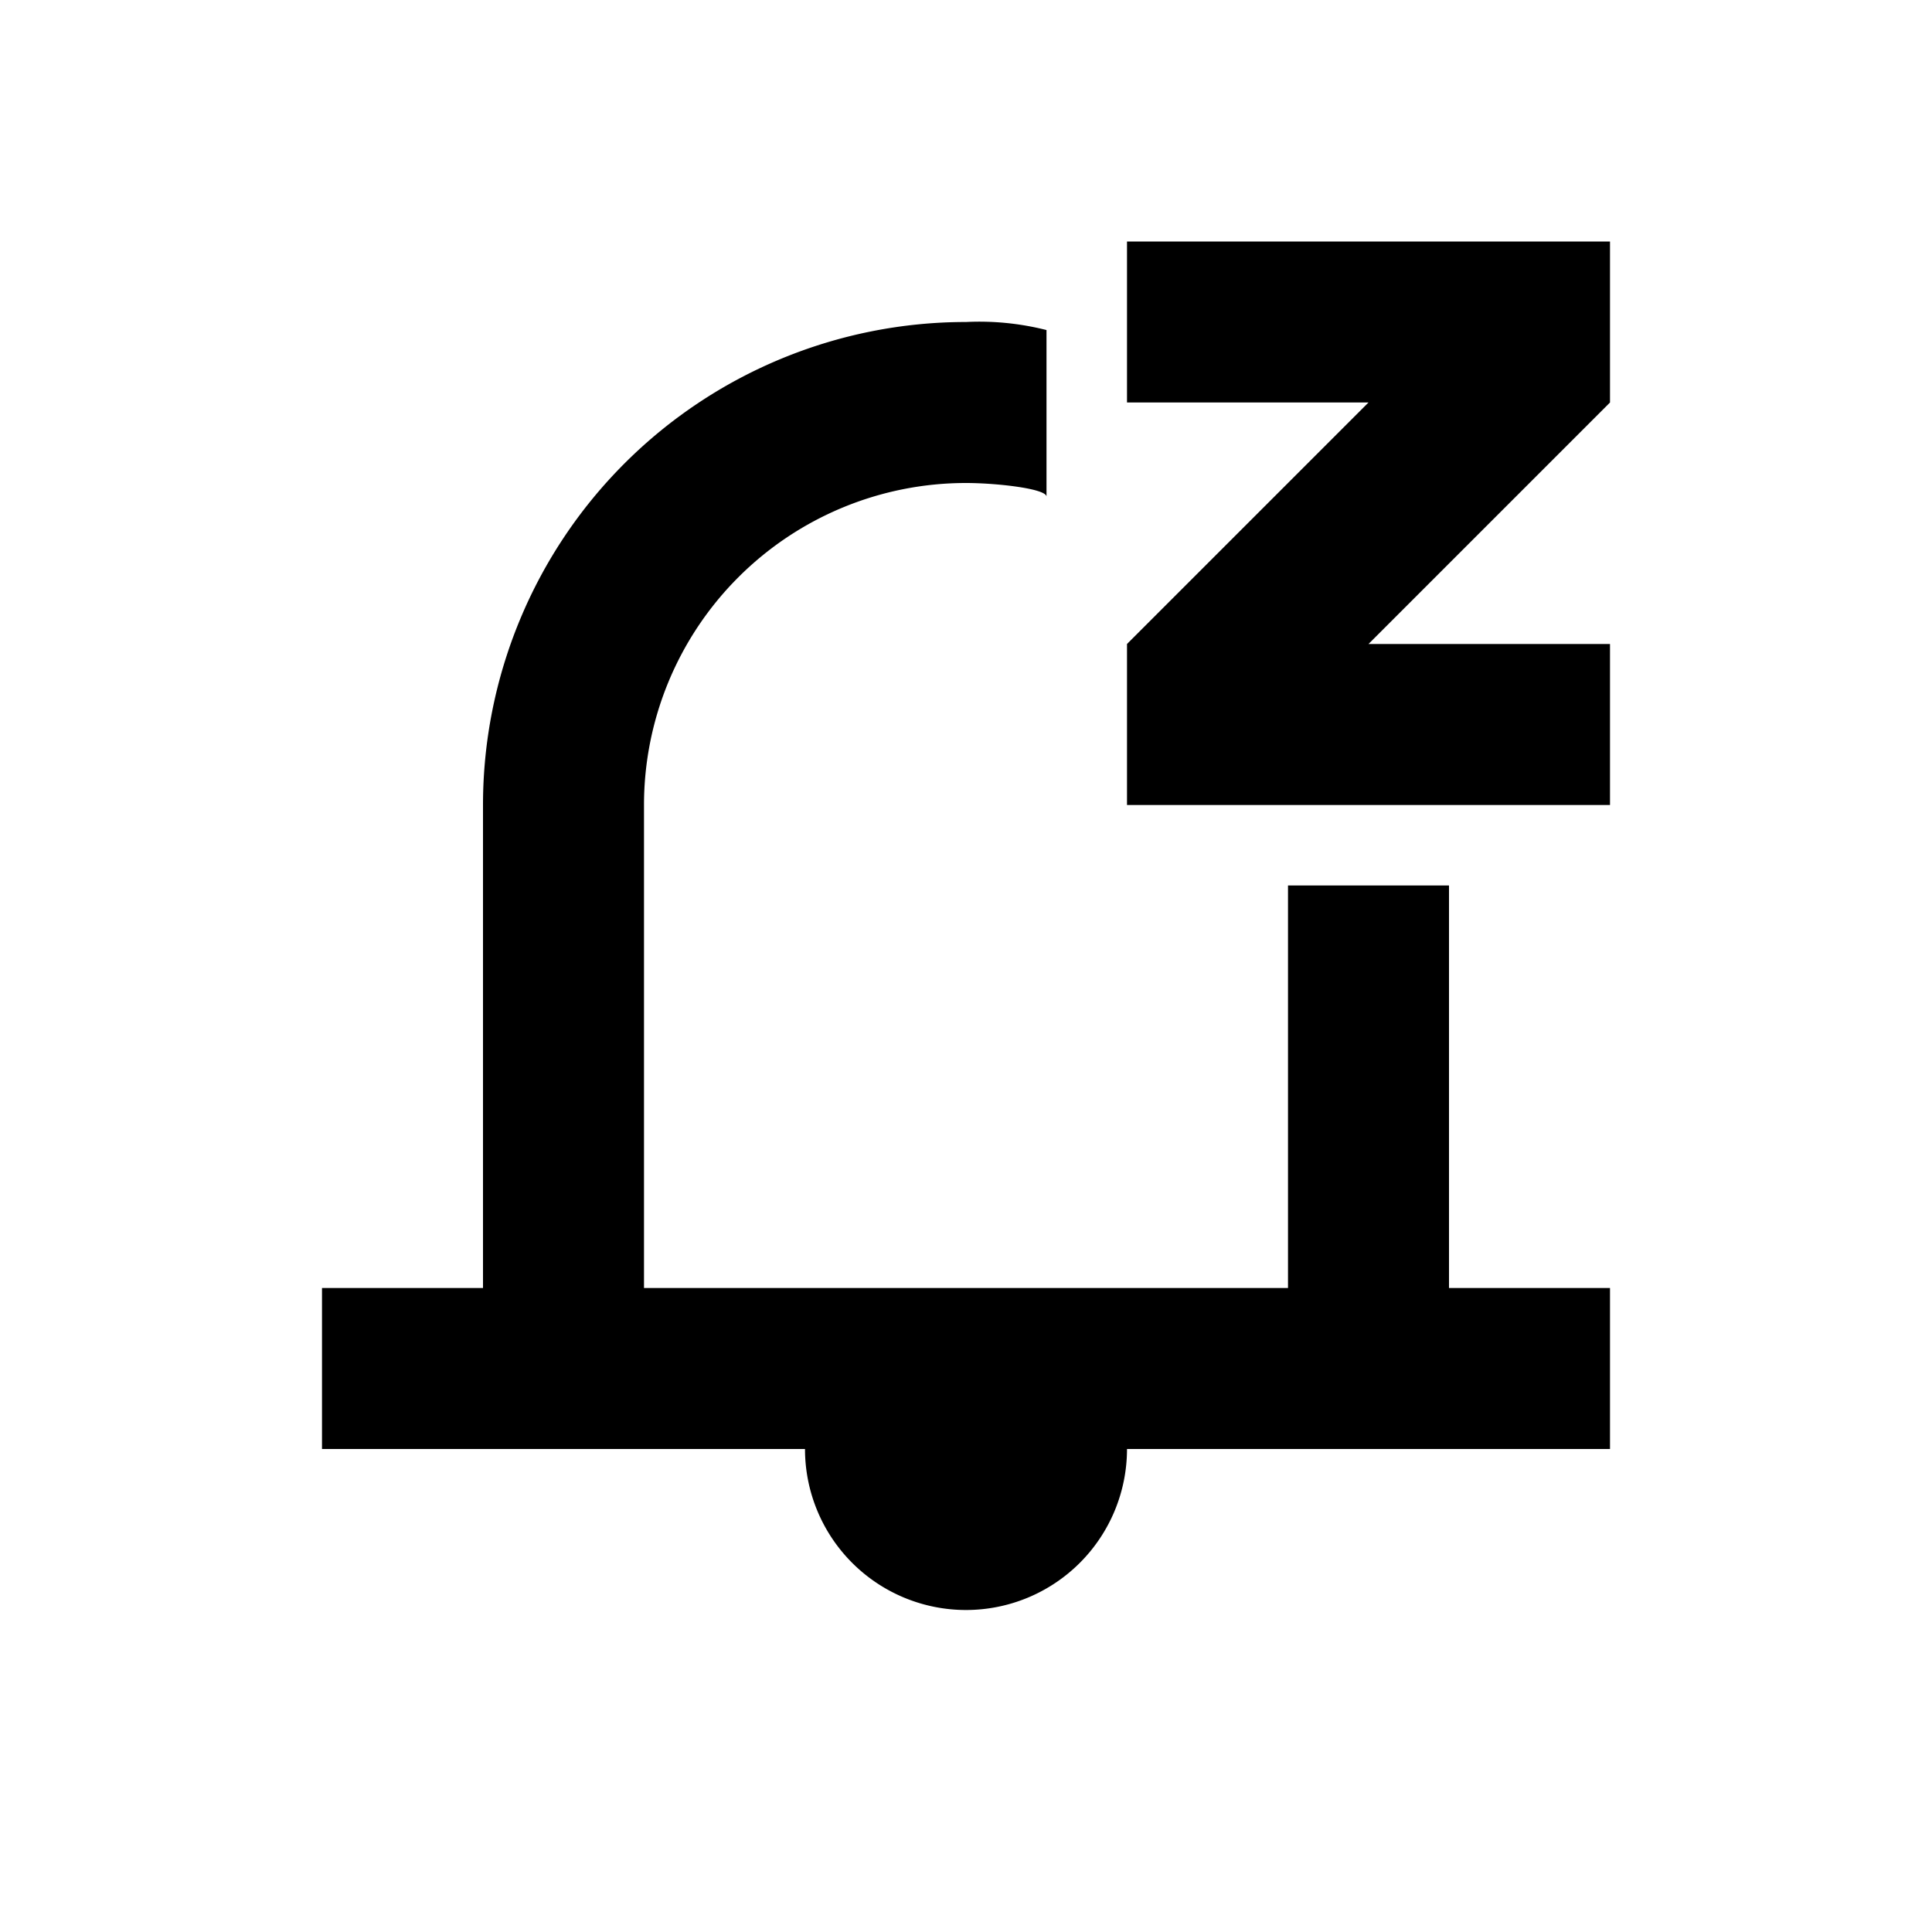 <svg xmlns="http://www.w3.org/2000/svg" viewBox="0 0 24 24">
  <title>24</title>
  <g id="snooze">
    <path id="z" d="M20,10H14V8l3-3H14V3h6V5L17,8h3Z"/>
    <path id="bell" d="M18,11H16v5H8V10a4,4,0,0,1,4-4c.38,0,1,.07,1,.17V4.1A3.39,3.39,0,0,0,12,4a6,6,0,0,0-6,6v6H4v2h6a2,2,0,0,0,4,0h6V16H18Z"/>
  </g>
</svg>

